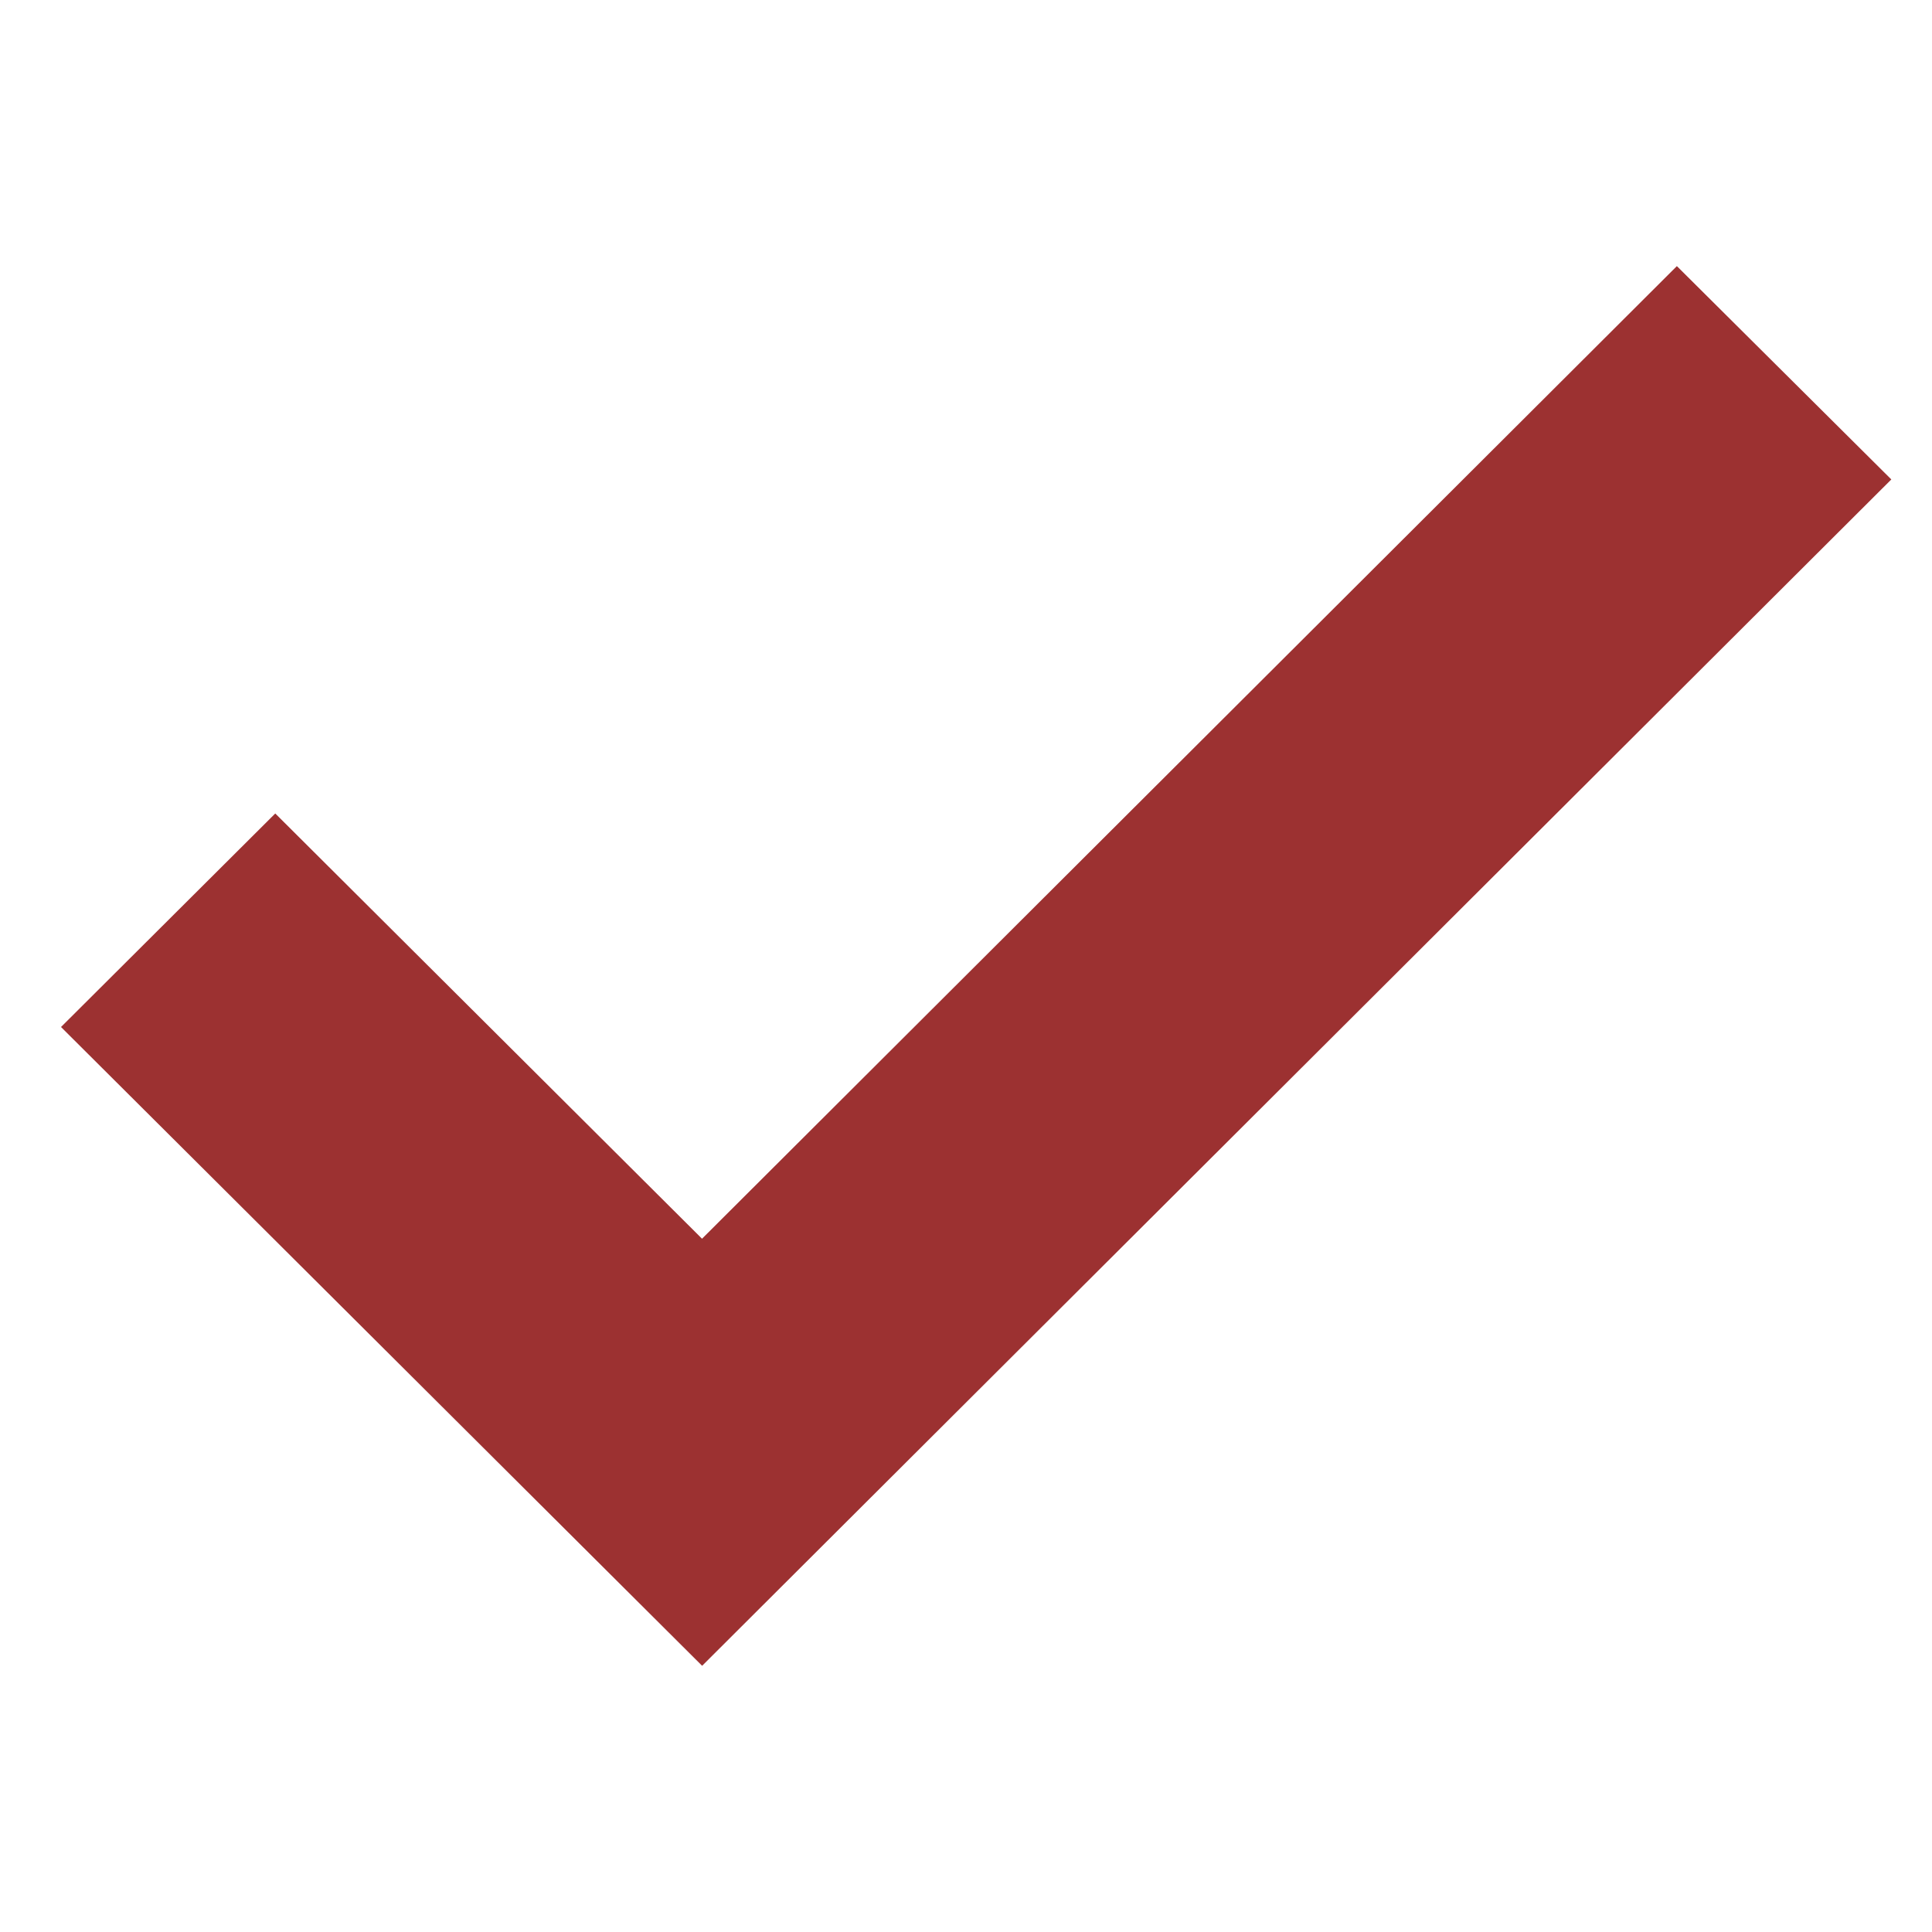 <svg width="19" height="19" viewBox="0 0 19 19" fill="none" xmlns="http://www.w3.org/2000/svg">
<g id="checkbox-svgrepo-com 1" clip-path="url(#clip0_639_8373)">
<path id="Vector" fill-rule="evenodd" clip-rule="evenodd" d="M6.904 12.182L16.491 2.617L18.6 4.715L6.905 16.382L0.6 10.1L2.707 8L6.904 12.182Z" fill="#9C3131"/>
</g>
<defs>
<clipPath id="clip0_639_8373">
<rect width="18" height="18" fill="white" transform="translate(0.6 0.5)"/>
</clipPath>
</defs>
</svg>
